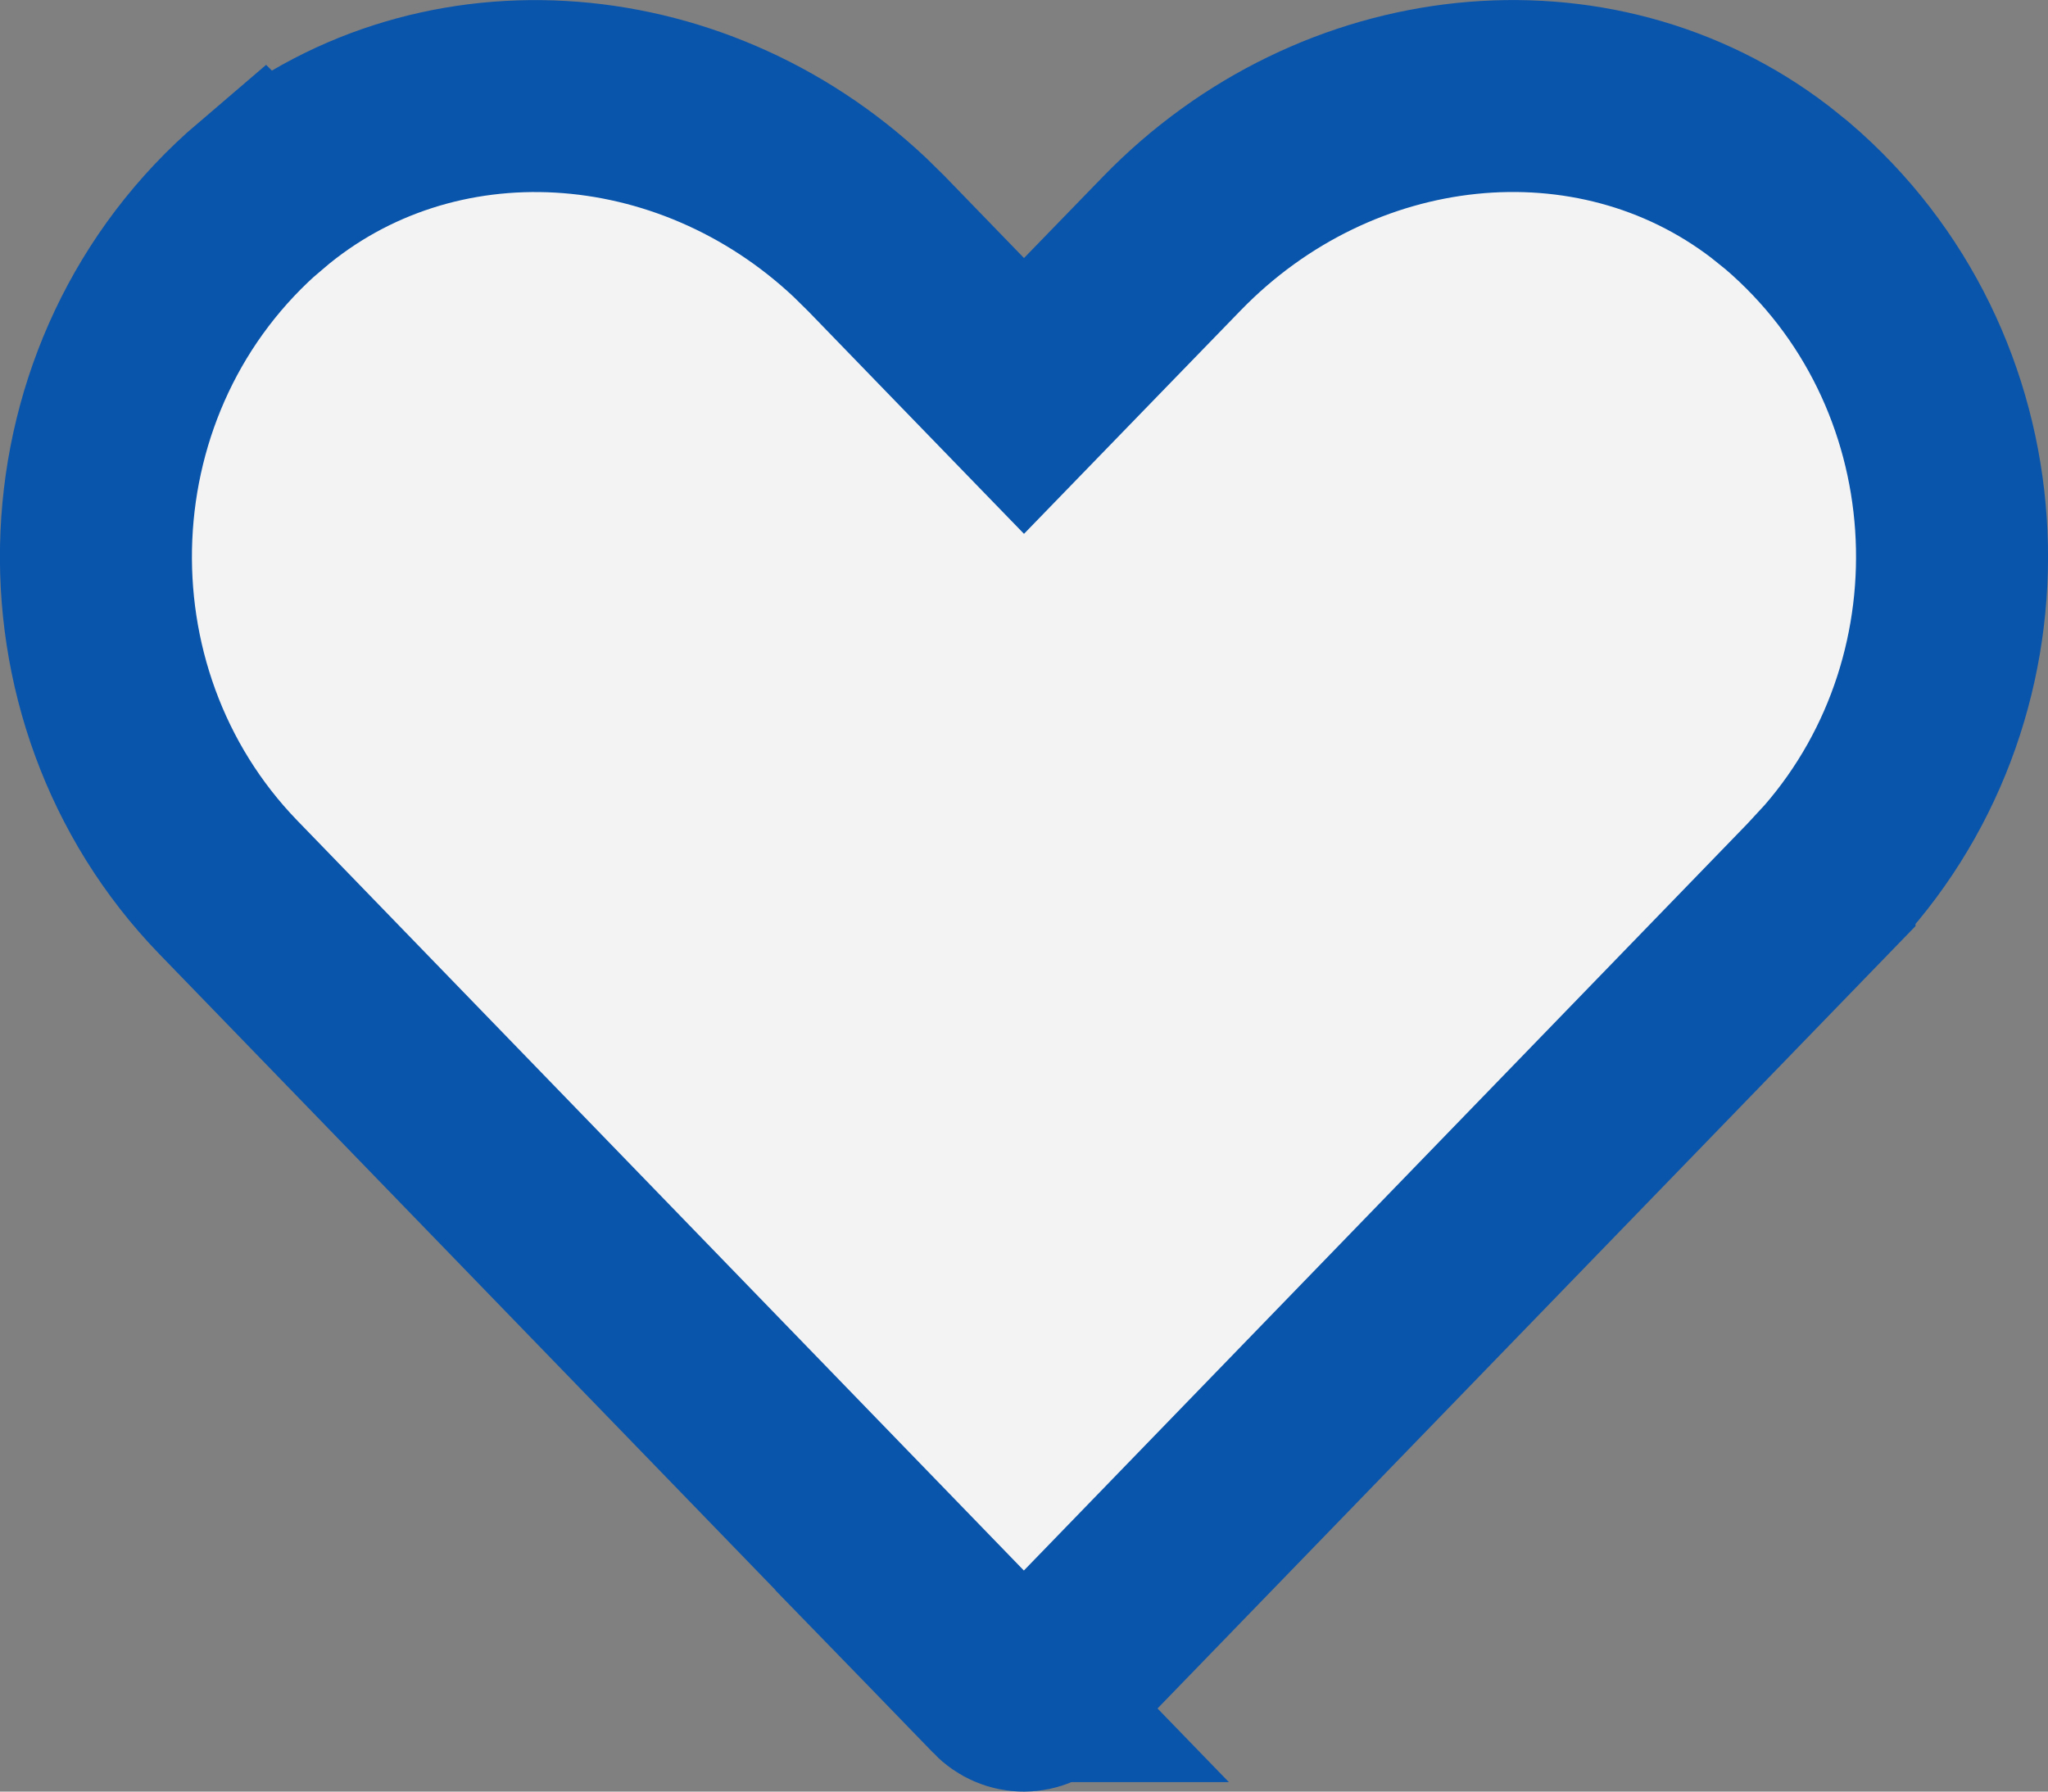 <svg width="16" height="14" viewBox="0 0 16 14" fill="none" xmlns="http://www.w3.org/2000/svg">
<rect x="0" y="0" width="16" height="14" fill="#808080" stroke="none"/>
<path d="M9.154 1.904C10.442 0.575 12.453 0.367 13.829 1.422L13.961 1.528C15.538 2.875 15.67 5.268 14.348 6.788L14.215 6.932V6.933L8.168 13.176C8.072 13.275 7.925 13.275 7.829 13.176H7.83L1.783 6.933C0.323 5.424 0.411 2.917 2.039 1.527L2.04 1.528C3.374 0.392 5.388 0.523 6.719 1.778L6.846 1.903L6.847 1.904L7.462 2.539L8 3.094L8.538 2.539L9.154 1.904Z" fill="#F4F3F3" stroke="#0955AC" stroke-width="1.5"/>
</svg>
